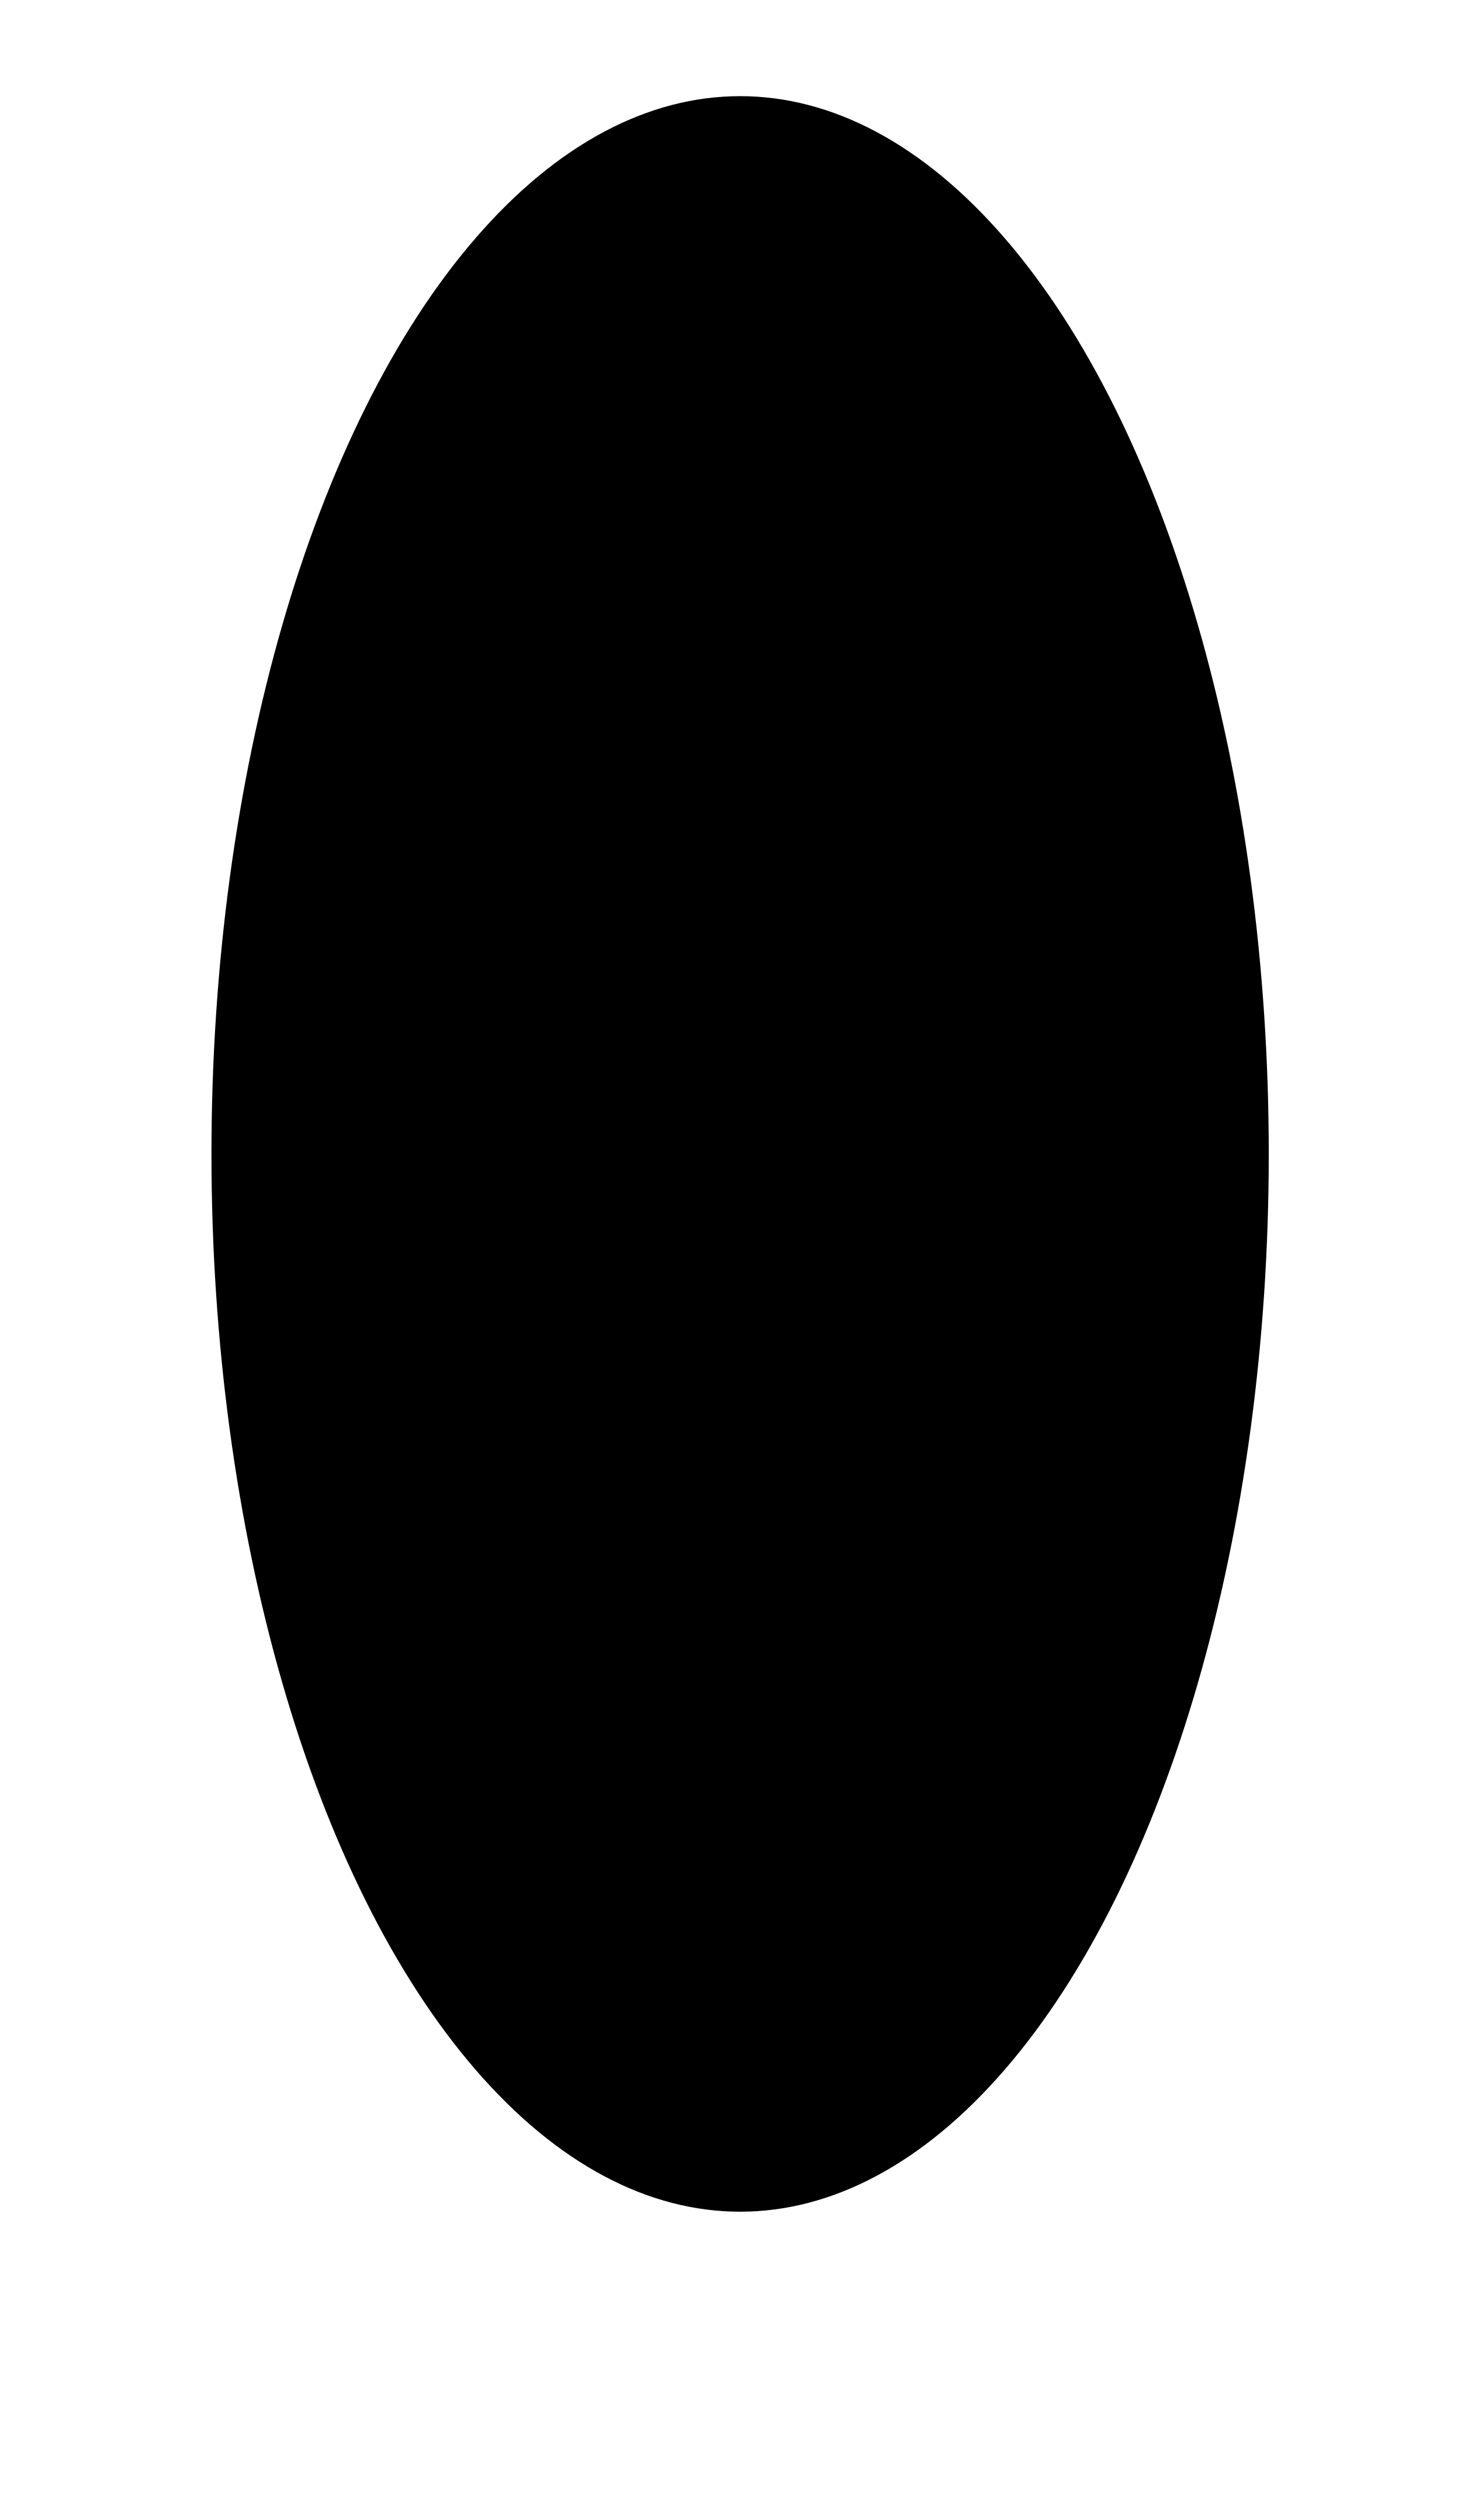 <?xml version="1.0" encoding="UTF-8"?>
<svg width="76px" height="130px" viewBox="0 0 76 130" version="1.1" xmlns="http://www.w3.org/2000/svg" xmlns:xlink="http://www.w3.org/1999/xlink">
    <!-- Generator: Sketch 49 (51002) - http://www.bohemiancoding.com/sketch -->
    <title>burningman-logo2</title>
    <desc>Created with Sketch.</desc>
    <defs></defs>
    <g id="burningman-logo2" stroke="none" stroke-width="1" fill="none" fill-rule="evenodd">
        <ellipse id="Oval" fill="#000000" cx="38.5" cy="60" rx="27.5" ry="55"></ellipse>
    </g>
</svg>